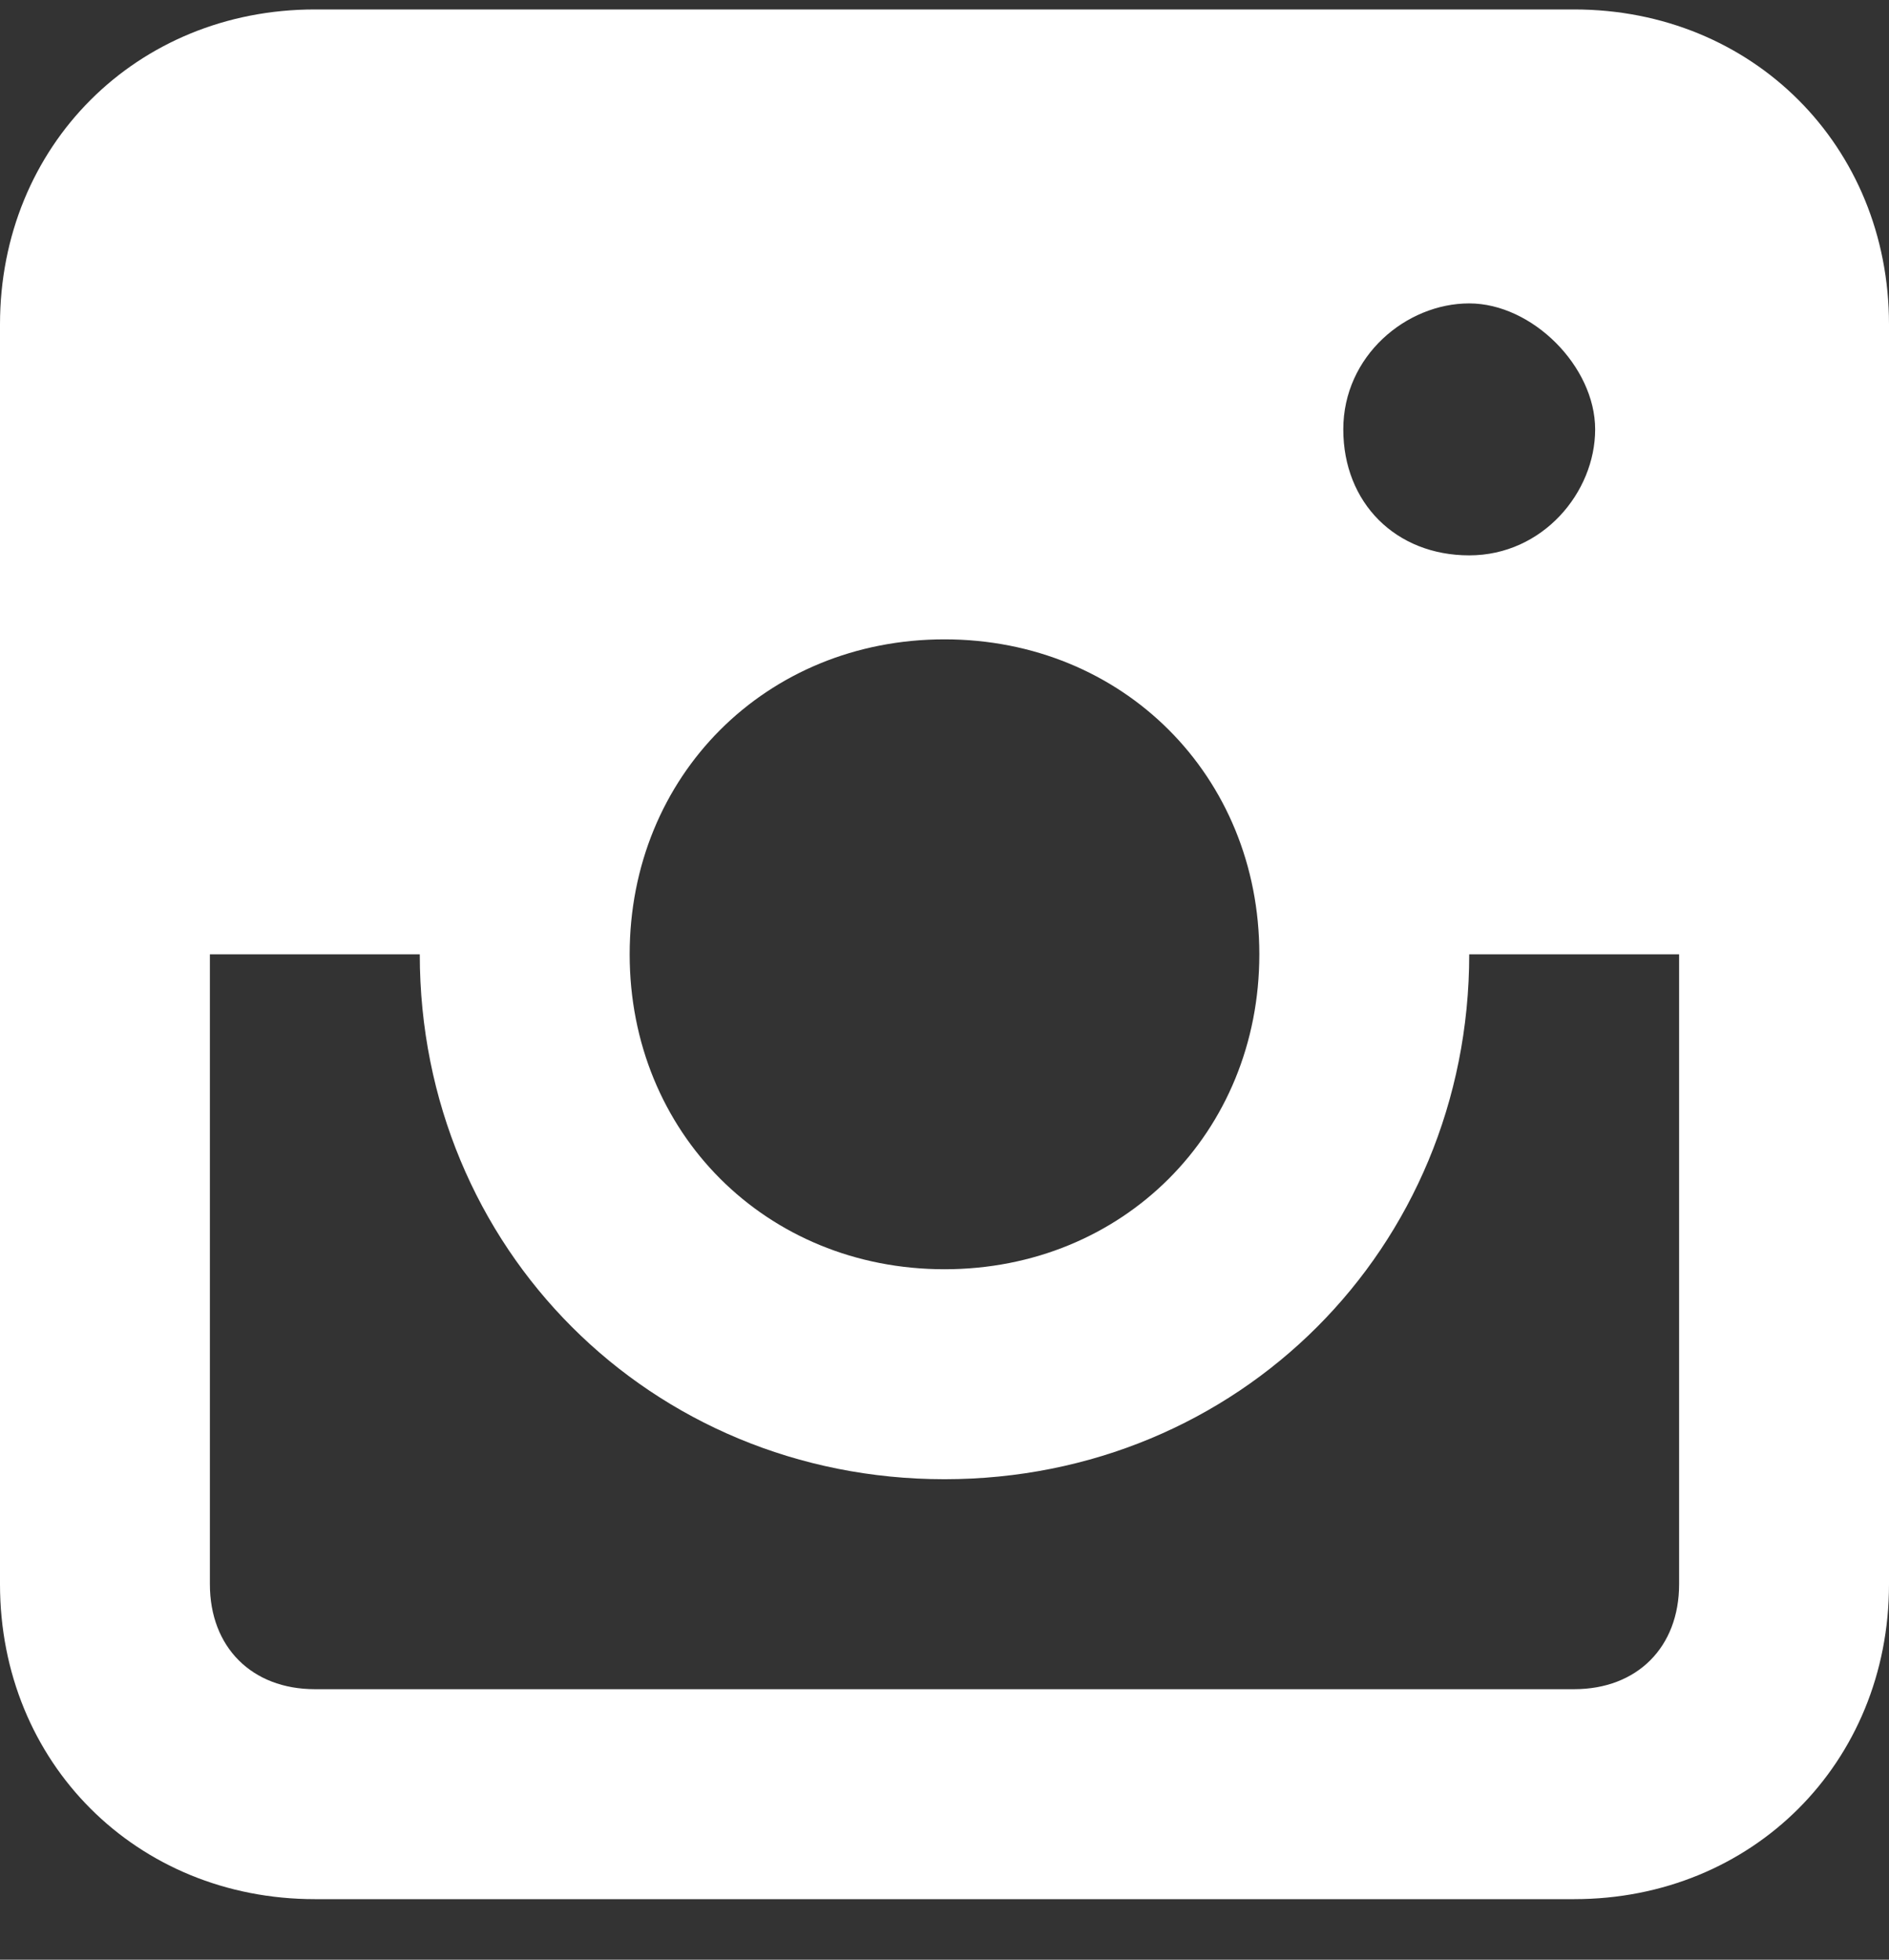 <svg width="27" height="28" viewBox="0 0 27 28" fill="none" xmlns="http://www.w3.org/2000/svg">
<rect x="0" y="0" width="27" height="28" fill="#333333" stroke="none"/>
<path d="M22.5 0.135H4.5C1.95 0.135 0 2.085 0 4.635V22.635C0 25.185 1.95 27.135 4.5 27.135H22.5C25.05 27.135 27 25.185 27 22.635V4.635C27 2.085 25.05 0.135 22.5 0.135ZM13.5 9.135C16.05 9.135 18 11.085 18 13.635C18 16.185 16.05 18.135 13.5 18.135C10.95 18.135 9 16.185 9 13.635C9 11.085 10.95 9.135 13.5 9.135ZM19.2 6.135C19.2 5.085 20.1 4.335 21 4.335C21.9 4.335 22.8 5.235 22.8 6.135C22.8 7.035 22.05 7.935 21 7.935C19.95 7.935 19.2 7.185 19.2 6.135ZM22.5 24.135H4.5C3.6 24.135 3 23.535 3 22.635V13.635H6C6 17.835 9.3 21.135 13.5 21.135C17.7 21.135 21 17.835 21 13.635H24V22.635C24 23.535 23.4 24.135 22.5 24.135Z" fill="white"/>
</svg>
